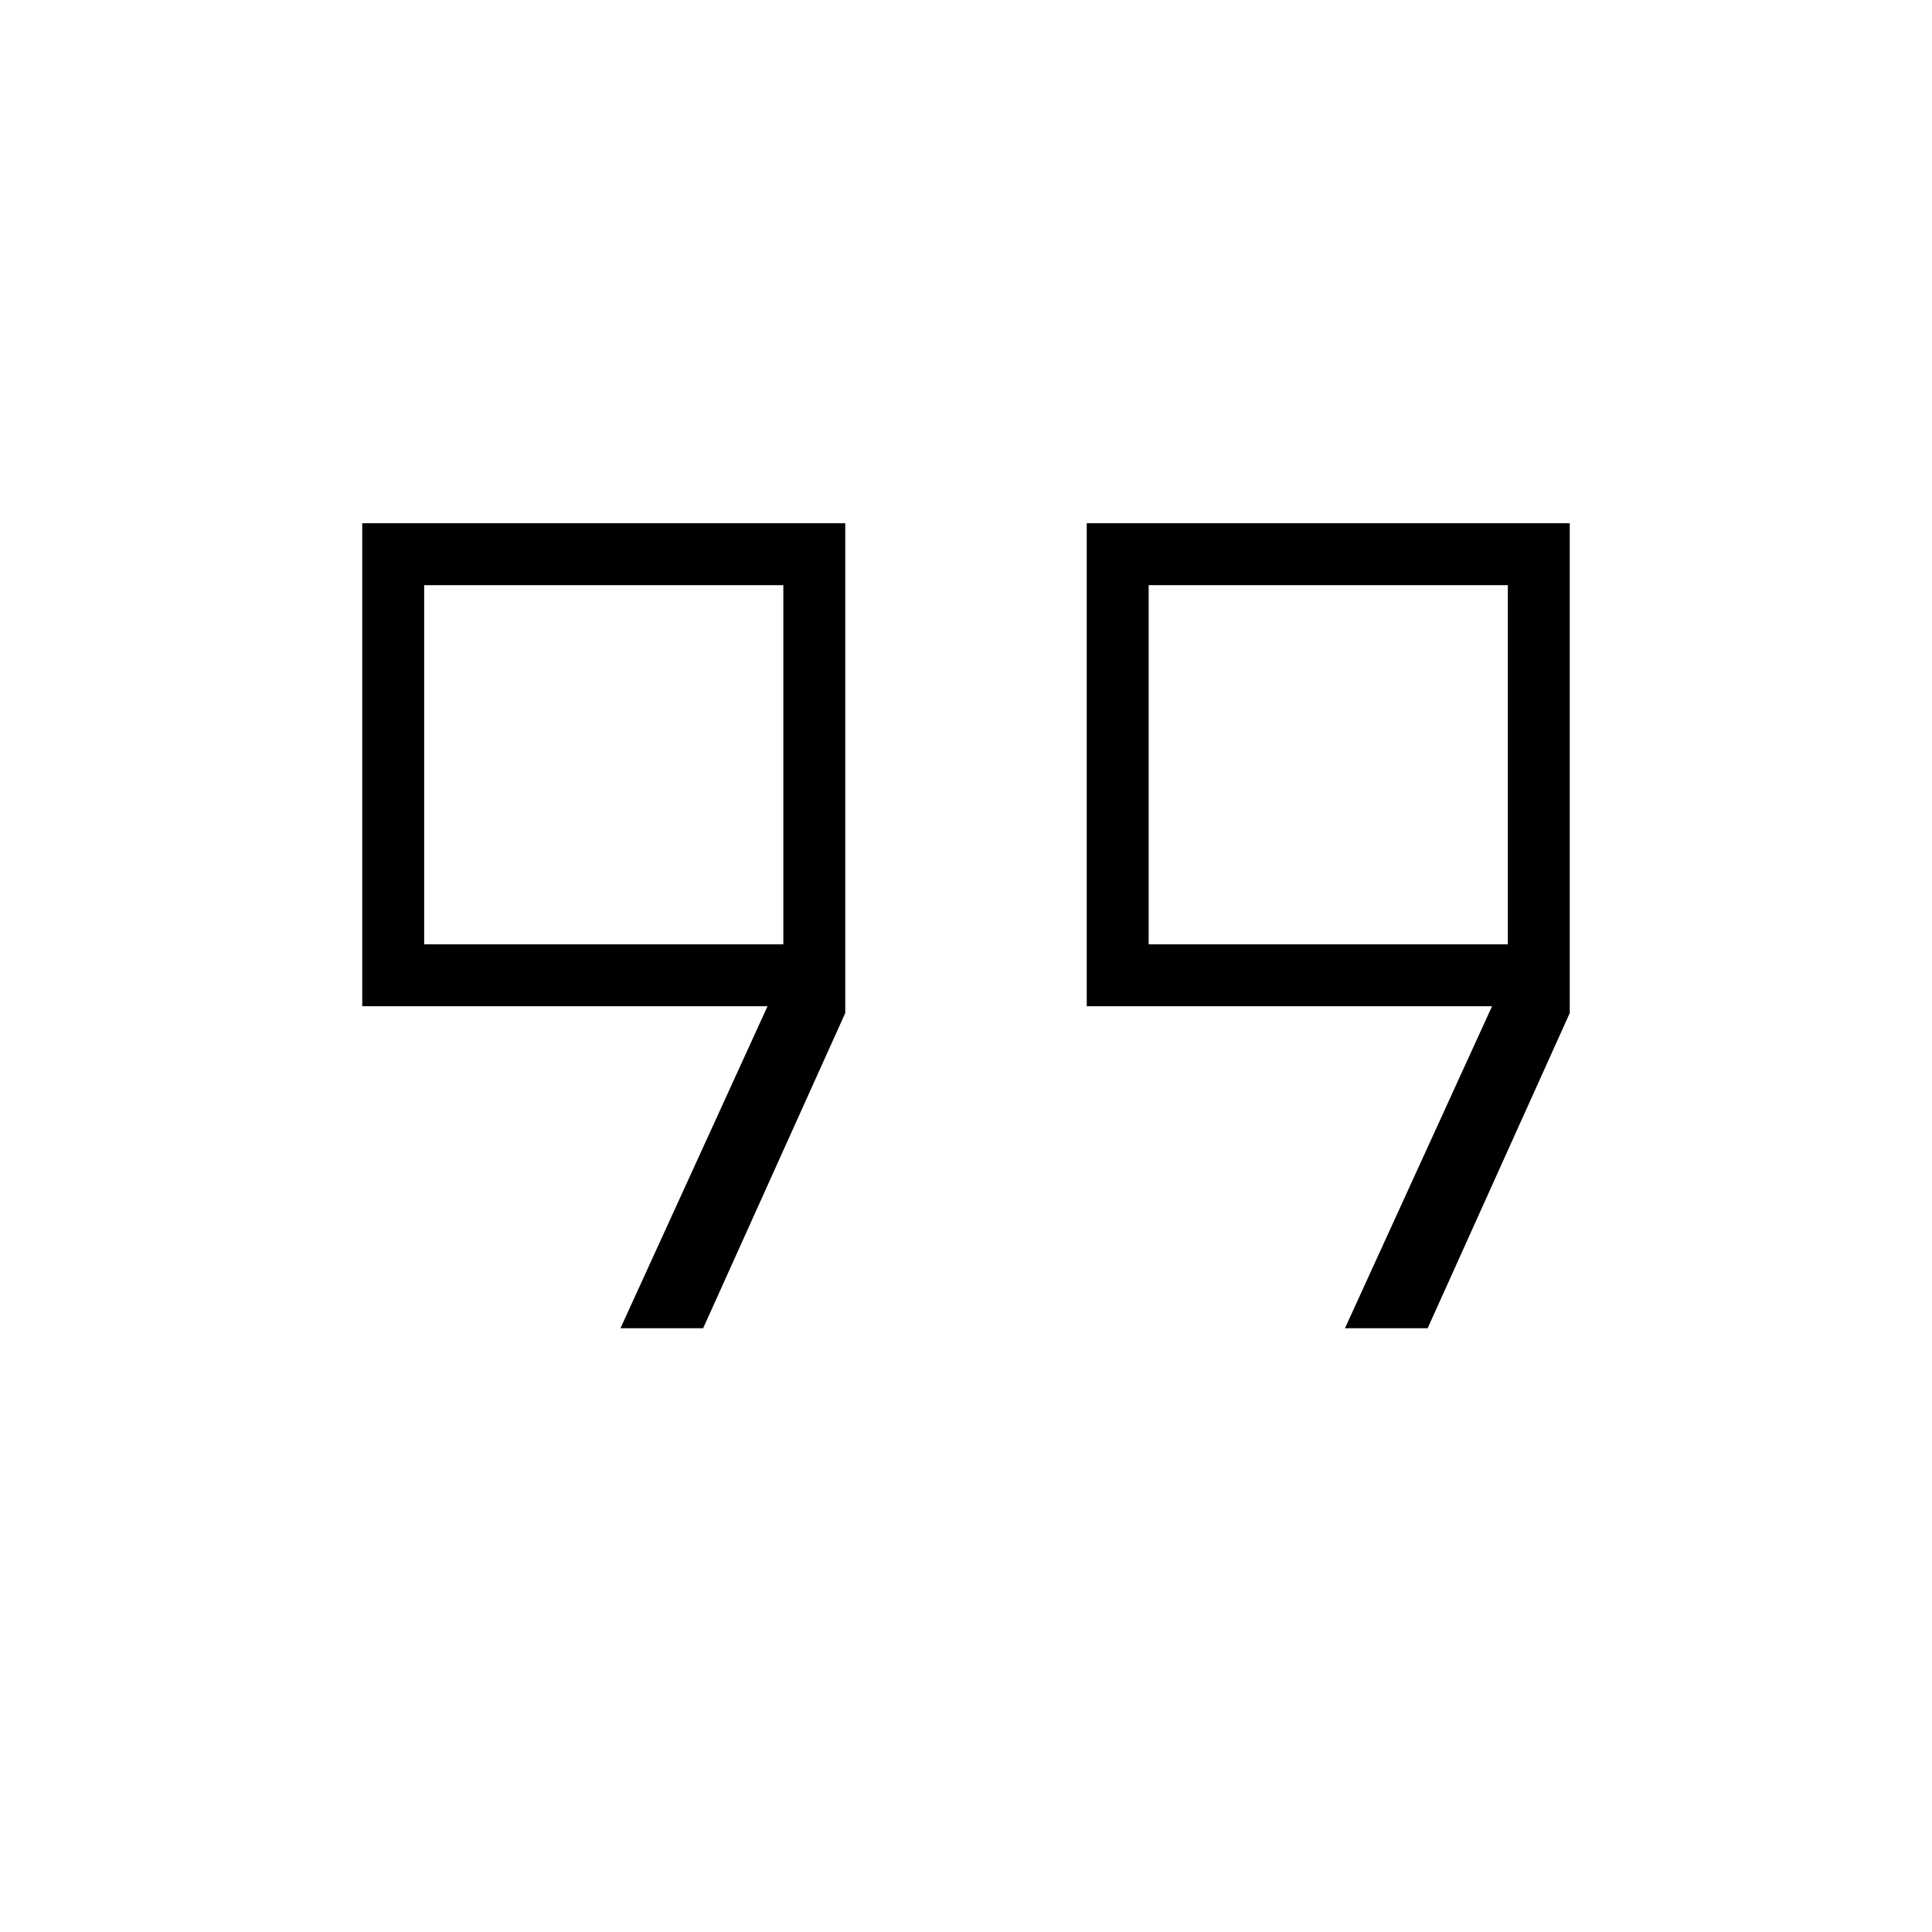<svg xmlns="http://www.w3.org/2000/svg" width="48" height="48" viewBox="0 -960 960 960"><path d="M570.769-490.769h178.462v-178.462H570.769v178.462Zm-360 0h178.462v-178.462H210.769v178.462ZM668.307-300l73.077-160H540v-240h240v243.385L709.385-300h-41.078Zm-360 0 73.077-160H180v-240h240v243.385L349.385-300h-41.078ZM300-580Zm360 0Z"/></svg>